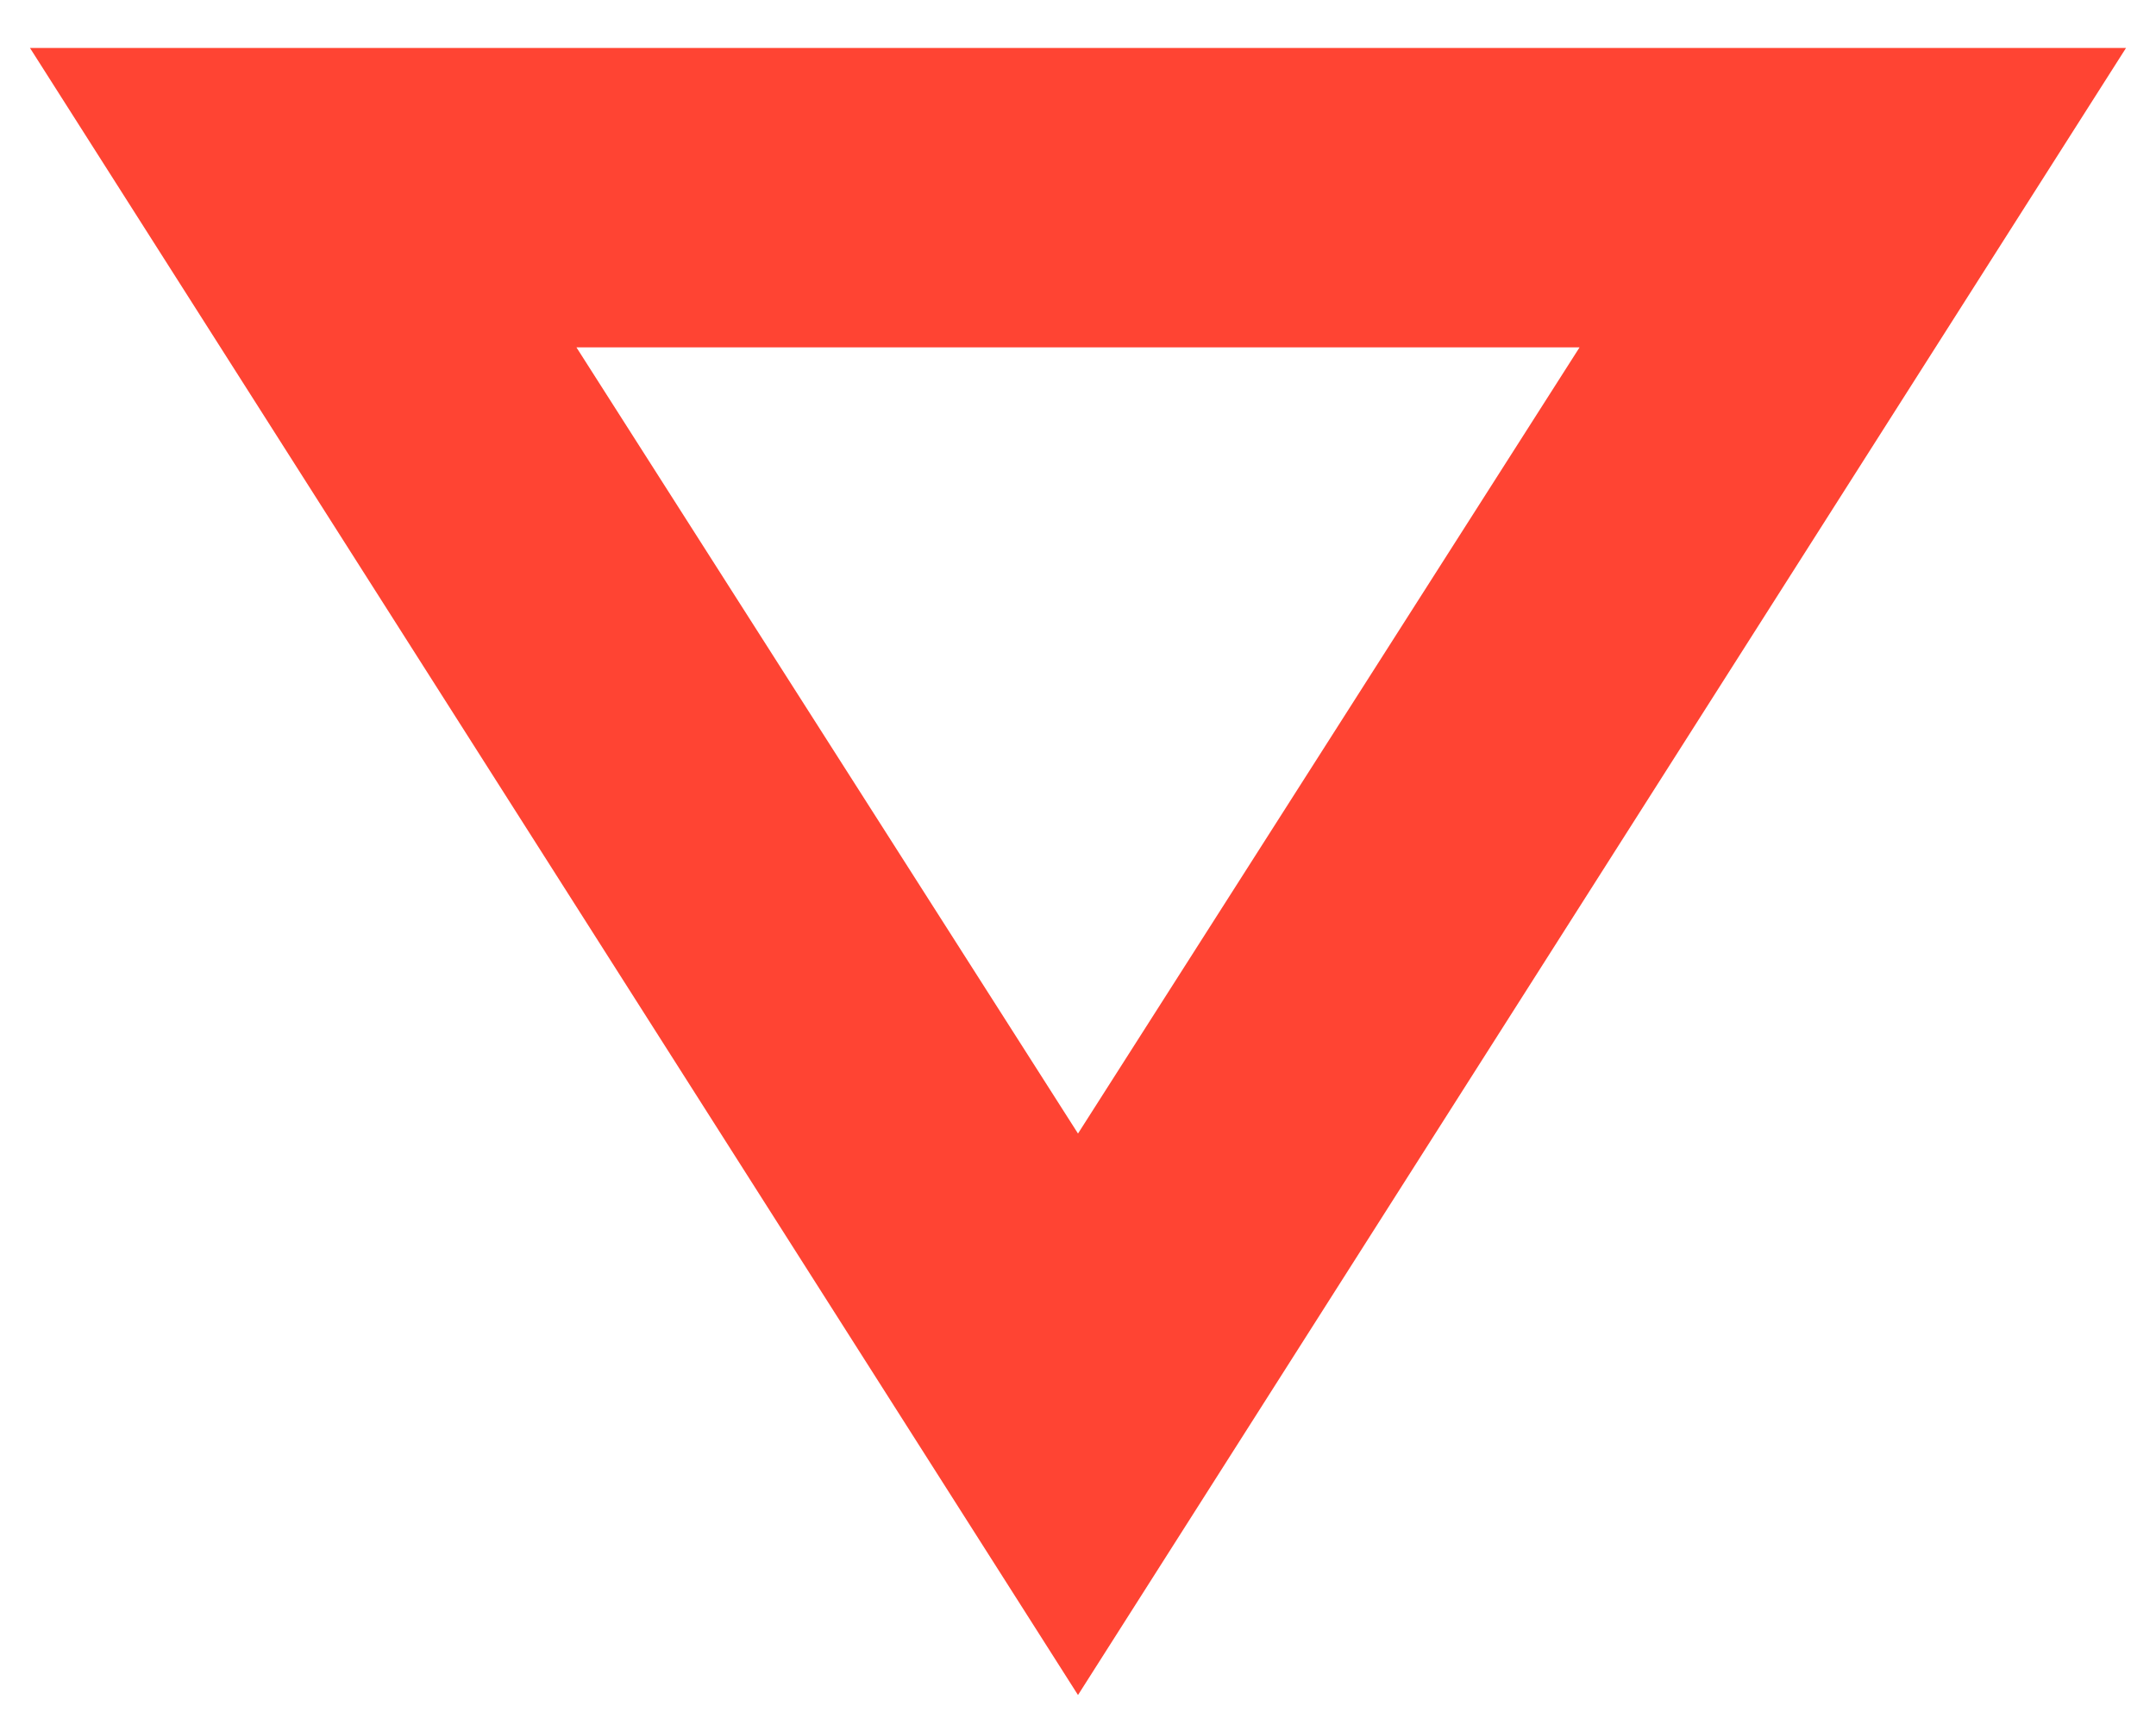 <svg width="30" height="24" viewBox="0 0 30 24" fill="none" xmlns="http://www.w3.org/2000/svg">
<path d="M0.417 0.667L29.583 0.667L15 23.583L0.417 0.667ZM8.021 4.833L15 15.771L21.979 4.833L8.021 4.833Z" fill="#FF4433"/>
</svg>
